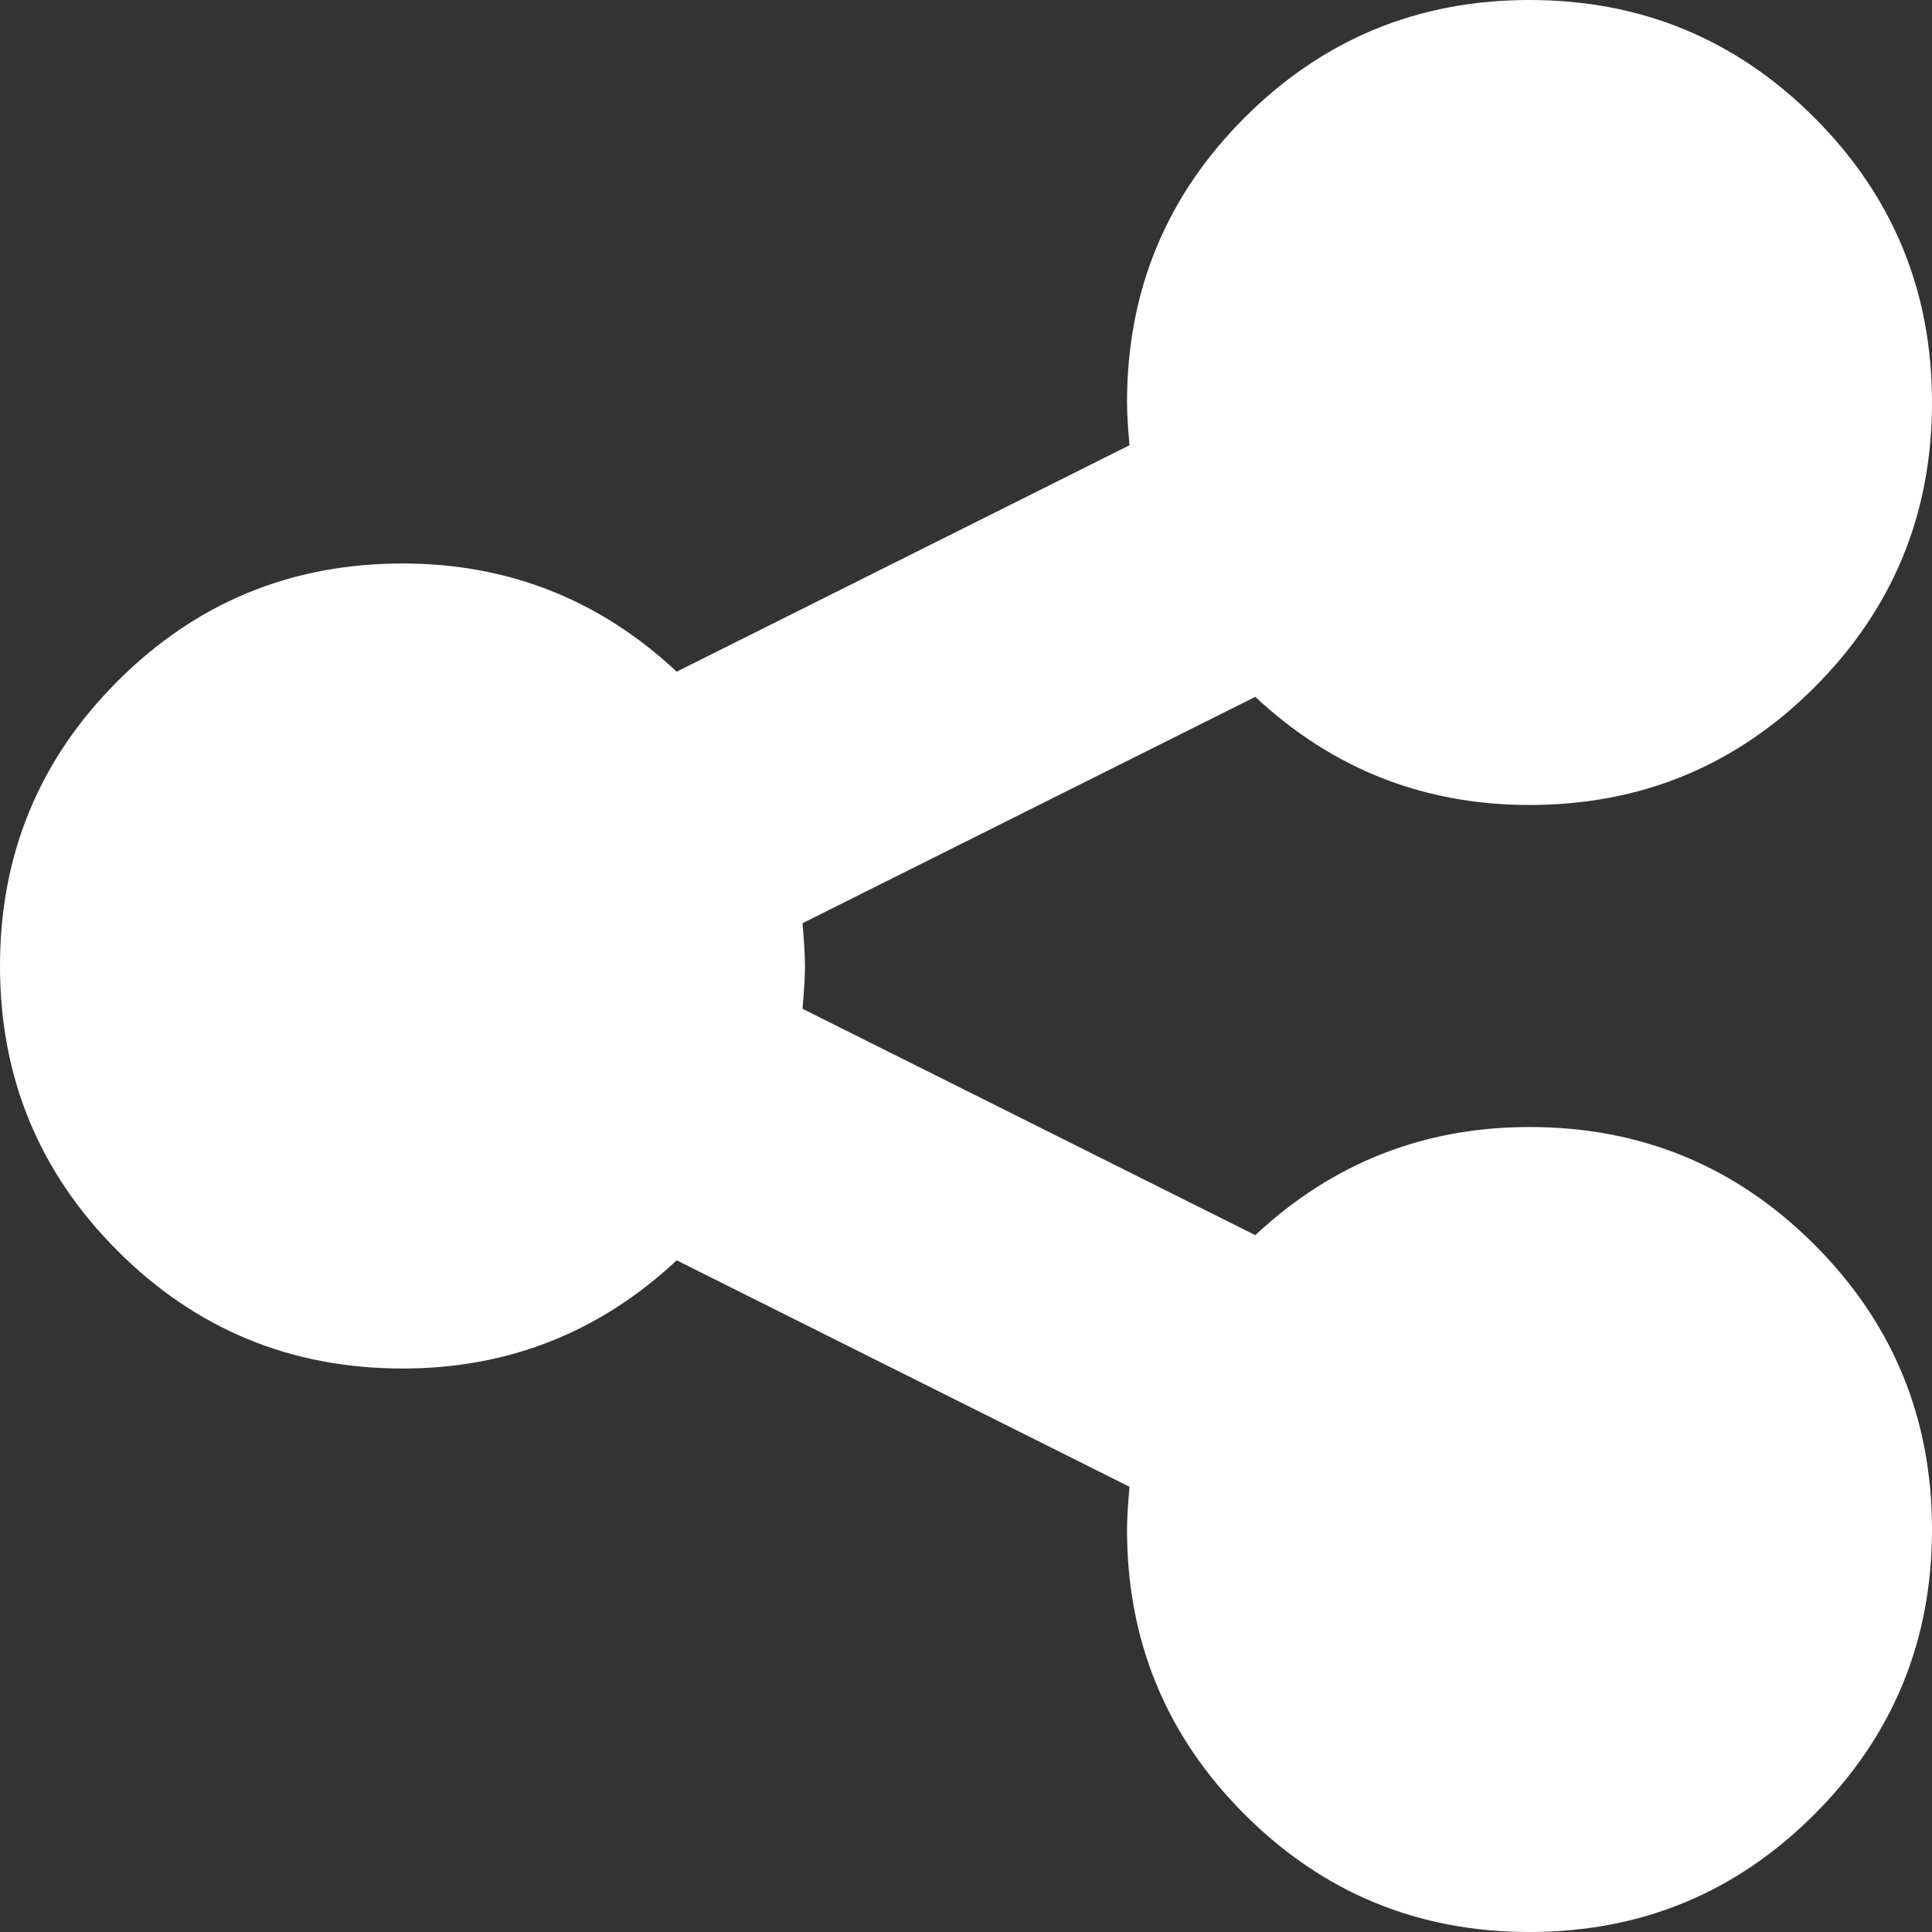 ﻿<?xml version="1.0" encoding="utf-8"?>
<svg version="1.1" xmlns:xlink="http://www.w3.org/1999/xlink" width="35px" height="35px" xmlns="http://www.w3.org/2000/svg">
  <rect width="100%" height="100%" fill="#333333" stroke="none"/>
  <g transform="matrix(1 0 0 1 -327 -73 )">
    <path d="M 22.741 22.376  C 24.138 21.07  25.794 20.417  27.708 20.417  C 29.729 20.417  31.449 21.127  32.869 22.547  C 34.29 23.968  35 25.688  35 27.708  C 35 29.729  34.29 31.449  32.869 32.869  C 31.449 34.29  29.729 35  27.708 35  C 25.688 35  23.968 34.29  22.547 32.869  C 21.127 31.449  20.417 29.729  20.417 27.708  C 20.417 27.526  20.432 27.268  20.462 26.934  L 12.259 22.832  C 10.862 24.138  9.206 24.792  7.292 24.792  C 5.271 24.792  3.551 24.081  2.131 22.661  C 0.71 21.241  0 19.52  0 17.5  C 0 15.48  0.71 13.759  2.131 12.339  C 3.551 10.919  5.271 10.208  7.292 10.208  C 9.206 10.208  10.862 10.862  12.259 12.168  L 20.462 8.066  C 20.432 7.732  20.417 7.474  20.417 7.292  C 20.417 5.271  21.127 3.551  22.547 2.131  C 23.968 0.71  25.688 0  27.708 0  C 29.729 0  31.449 0.71  32.869 2.131  C 34.29 3.551  35 5.271  35 7.292  C 35 9.312  34.29 11.032  32.869 12.453  C 31.449 13.873  29.729 14.583  27.708 14.583  C 25.794 14.583  24.138 13.93  22.741 12.624  L 14.538 16.725  C 14.568 17.059  14.583 17.318  14.583 17.5  C 14.583 17.682  14.568 17.941  14.538 18.275  L 22.741 22.376  Z " fill-rule="nonzero" fill="#ffffff" stroke="none" transform="matrix(1 0 0 1 327 73 )" />
  </g>
</svg>